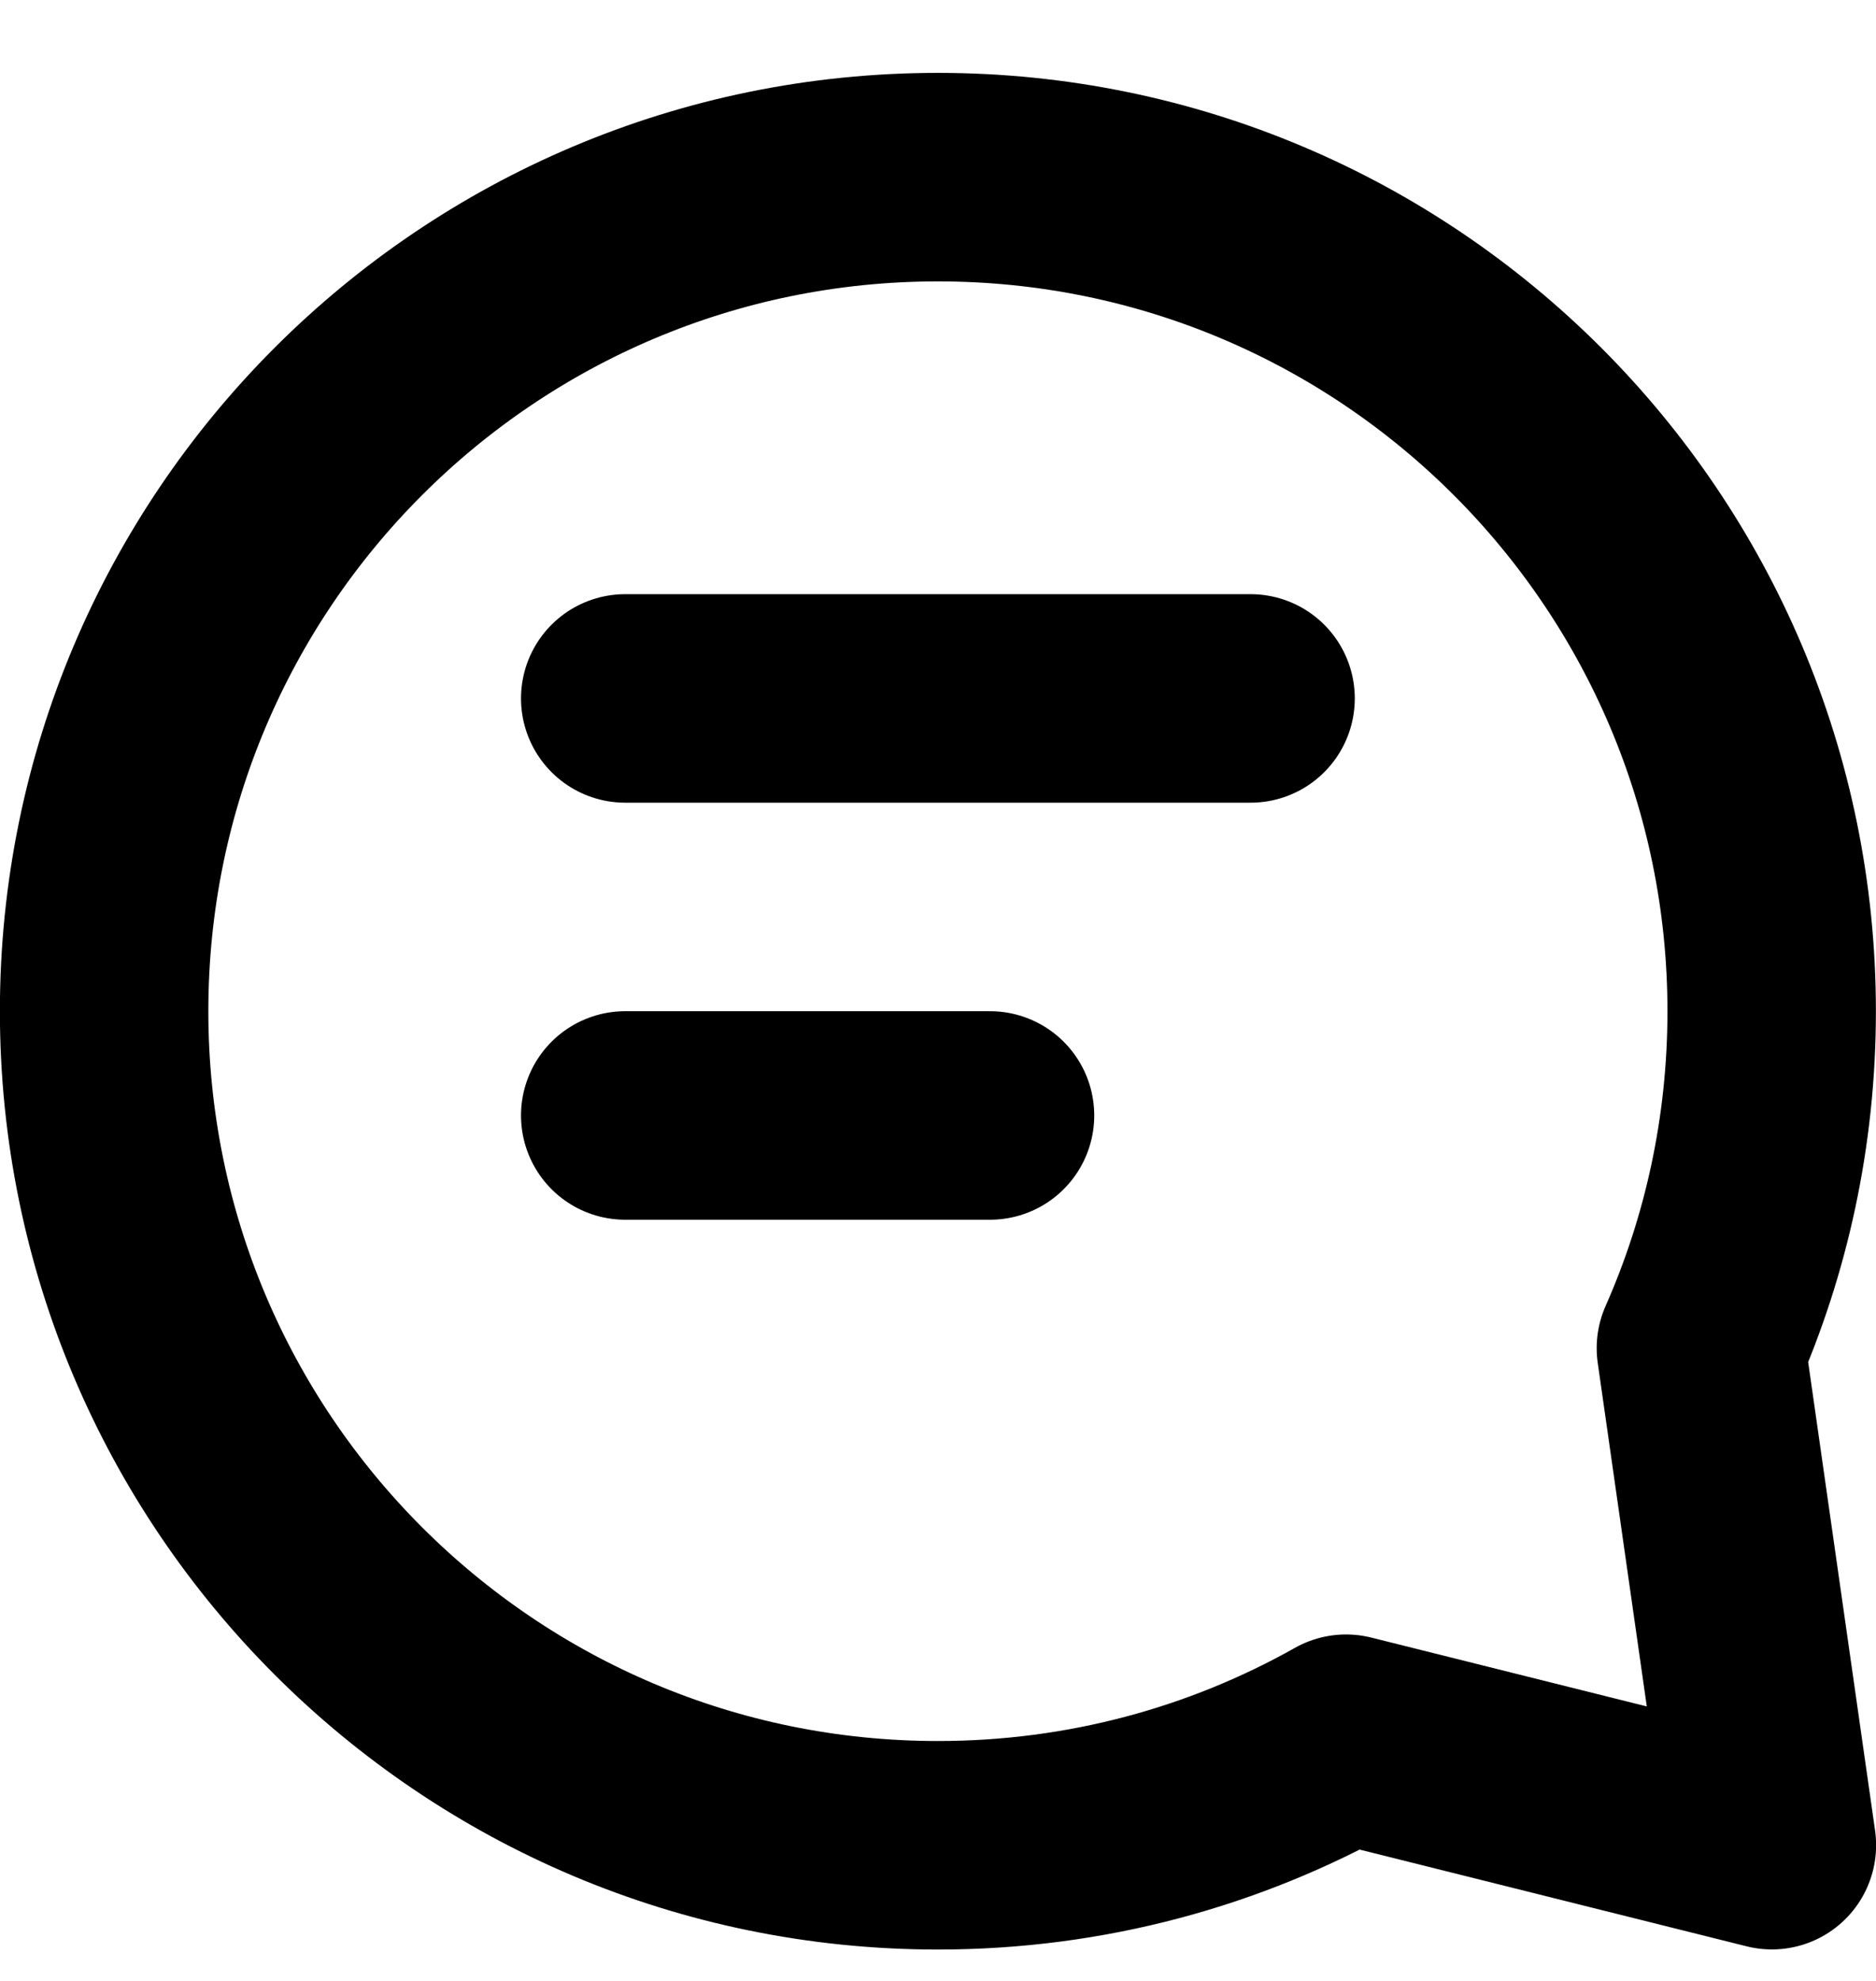 <svg width="18" height="19" viewBox="0 0 18 19" fill="none" xmlns="http://www.w3.org/2000/svg">
<path d="M5.999 6.699H11.999M5.999 10.699H9.499M16.999 9.699C16.999 10.849 16.757 11.943 16.32 12.931L17.001 17.698L12.915 16.677C11.758 17.328 10.422 17.699 8.999 17.699C4.581 17.699 0.999 14.117 0.999 9.699C0.999 5.281 4.581 1.699 8.999 1.699C13.418 1.699 16.999 5.281 16.999 9.699Z" stroke="black" stroke-width="2" stroke-linecap="round" stroke-linejoin="round"/>
</svg>
